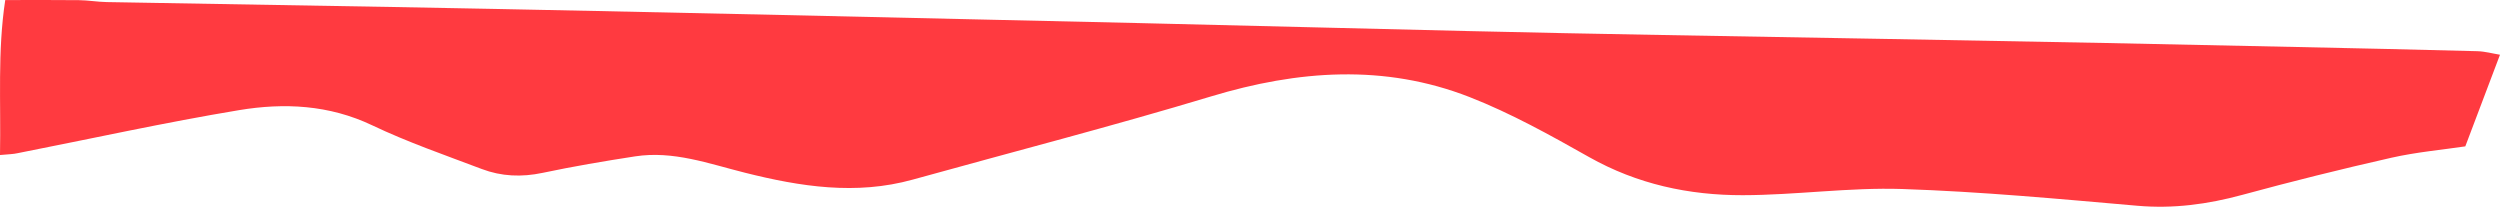 <svg xmlns="http://www.w3.org/2000/svg" viewBox="0 0 2496.29 206.52"><title>PinkShapesAsset 6</title><g id="Layer_2" data-name="Layer 2"><g id="Layer_1-2" data-name="Layer 1"><path fill="#FF3a40" d="M0,154.79C1,101.79-2.57,51.65,5.23.06c26,0,49.74-.19,73.5.1C88,.27,97.29,1.9,106.59,2.07Q249.44,4.68,392.3,7q101.89,1.84,203.77,4Q689,13,781.85,15q176.78,4,353.55,8c109.85,2.58,219.69,5.45,329.54,8q96.87,2.26,193.76,3.94,113.87,2.13,227.74,4,107.89,2,215.78,4,95.81,1.88,191.62,4c59.93,1.29,119.87,2.56,179.79,4.17,7.71.21,15.37,2.36,22.65,3.54l-34.64,91.49c-23,3.44-48.85,5.72-73.93,11.39q-74.85,16.94-149,37.11c-34.42,9.35-68.63,13.93-104.47,10.81-78.16-6.8-156.39-14.13-234.74-16.72-53-1.75-106.25,6.09-159.39,6.17-53.72.08-105.35-11-153.27-38-38.8-21.89-78.14-43.83-119.5-60-85.22-33.24-171.29-26.82-258-.66-98.7,29.77-198.61,55.53-298,83.11-56.61,15.71-112.19,7-167.53-6.9-36-9-71.56-22.18-109.64-16.32-30.88,4.76-61.74,10-92.29,16.45-21,4.46-41.18,3.61-60.84-3.83-36.7-13.91-74-26.77-109.35-43.61-43.13-20.54-88-22.62-132.87-15.18-74.09,12.29-147.54,28.5-221.27,43C13.22,153.94,8.68,154,0,154.79Z"/></g></g></svg>
